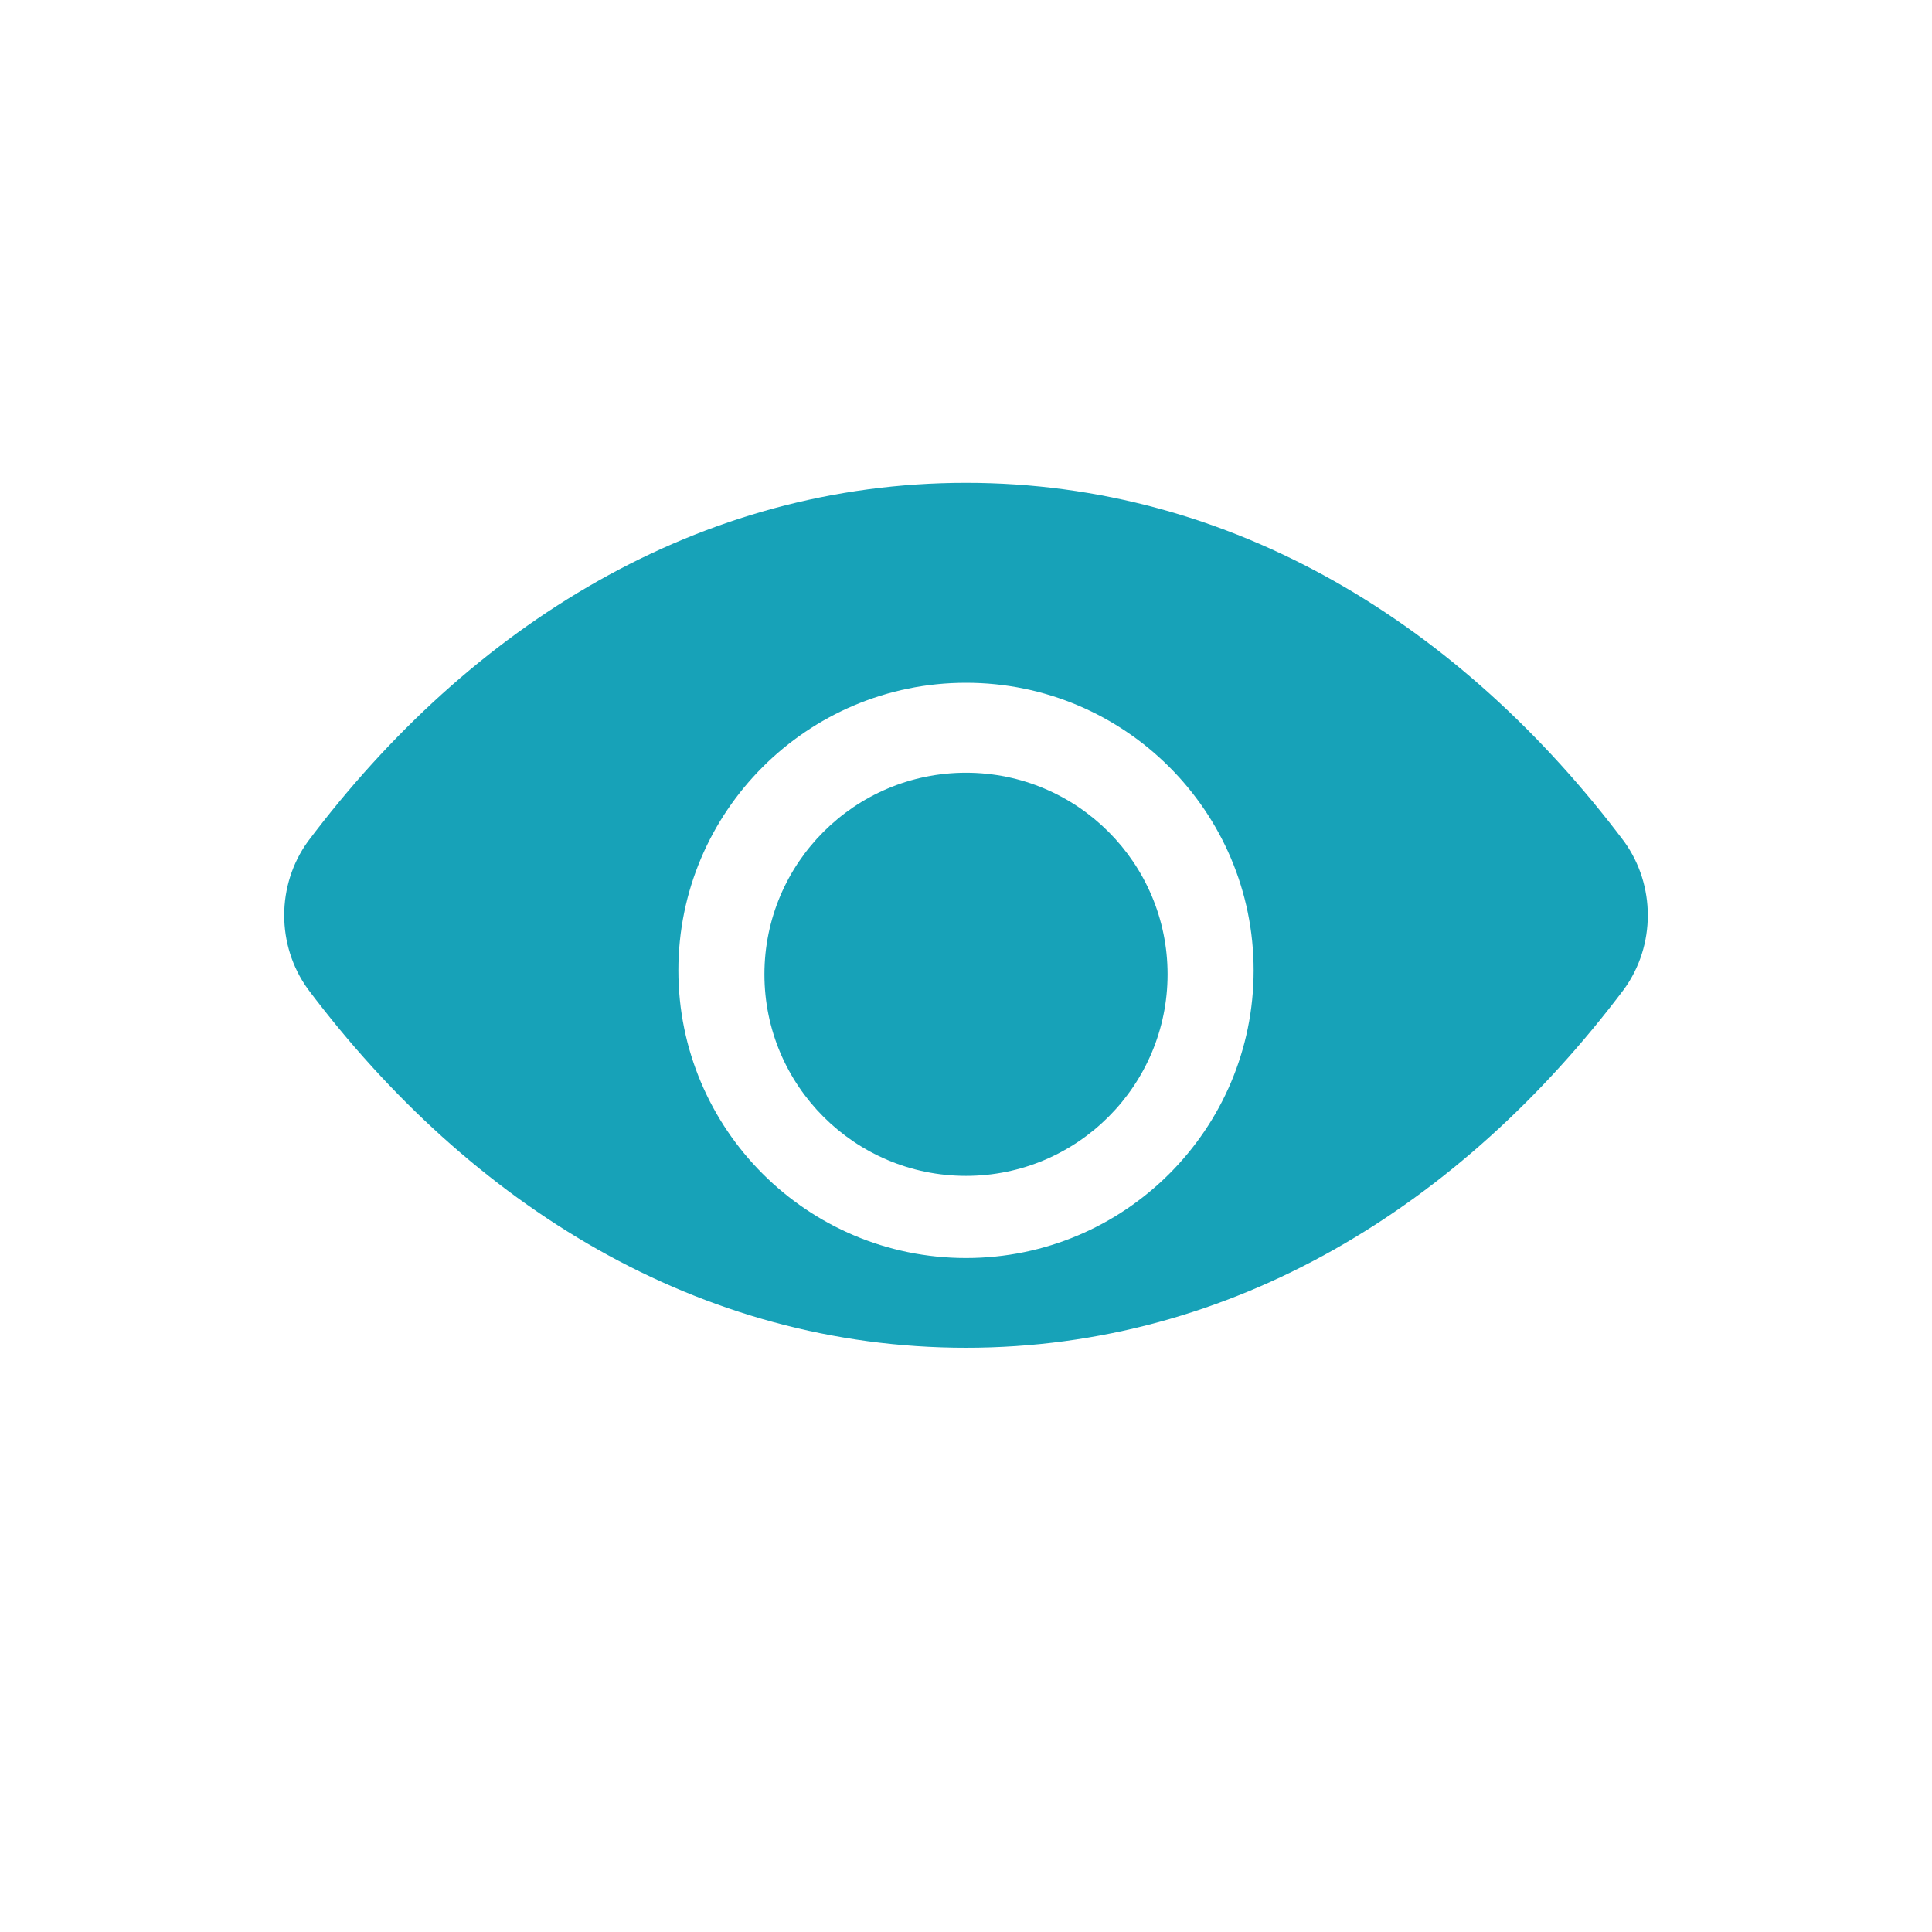 <?xml version="1.0" encoding="iso-8859-1"?>
<!DOCTYPE svg PUBLIC "-//W3C//DTD SVG 1.1//EN" "http://www.w3.org/Graphics/SVG/1.1/DTD/svg11.dtd">
<svg fill="#17a2b8" version="1.1" id="Capa_1" xmlns="http://www.w3.org/2000/svg" xmlns:xlink="http://www.w3.org/1999/xlink"
	 width="25px" height="25px" viewBox="0 0 494.936 494.936"
	 xml:space="preserve">
<g>
	<g>
		<path d="M247.468,123.69c-68.275,0-126.843,36.374-168.596,91.882c-8.088,11.196-8.088,26.617,0,37.812
			c41.752,55.508,100.321,91.882,168.596,91.882s126.844-36.374,168.596-91.882c8.088-11.196,8.088-26.617,0-37.812
			C374.312,160.064,315.743,123.69,247.468,123.69z M247.468,322.279c-40.678,0-73.684-33.006-73.684-73.684
			s33.006-73.684,73.684-73.684s73.684,33.006,73.684,73.684S288.146,322.279,247.468,322.279z"/>
		<path d="M247.468,197.956c-28.495,0-51.639,23.145-51.639,51.639s23.145,51.639,51.639,51.639s51.639-23.145,51.639-51.639
			S275.963,197.956,247.468,197.956z"/>
	</g>
</g>
</svg>
